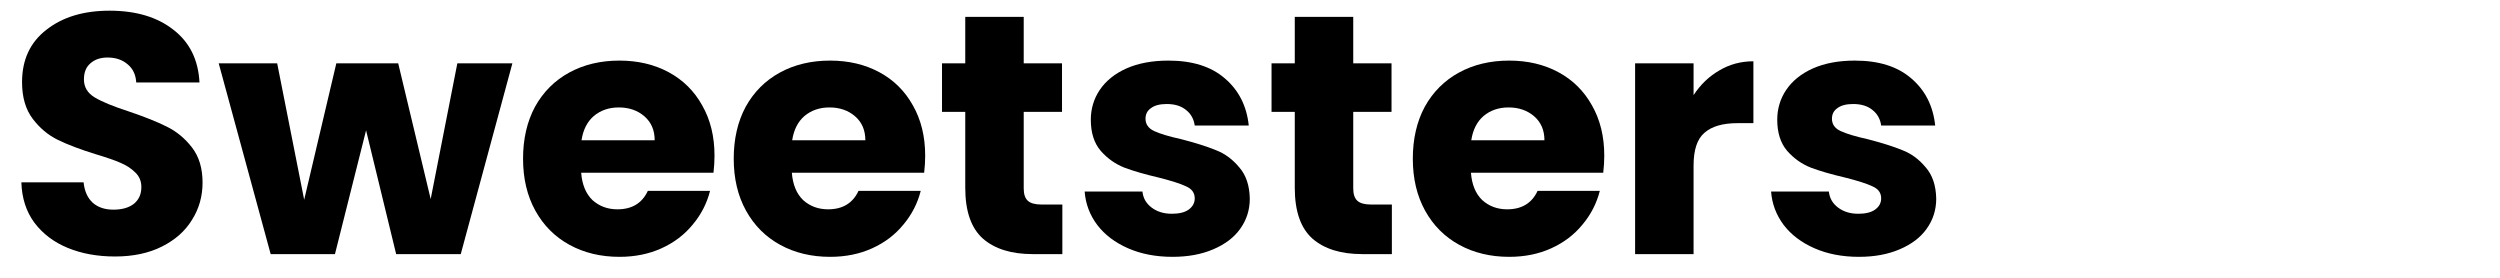 <svg width="234" height="26" viewBox="0 0 234 26" fill="none" xmlns="http://www.w3.org/2000/svg">
<path d="M10.768 24.008C9.125 24.008 7.653 23.741 6.352 23.208C5.051 22.675 4.005 21.885 3.216 20.84C2.448 19.795 2.043 18.536 2 17.064H7.824C7.909 17.896 8.197 18.536 8.688 18.984C9.179 19.411 9.819 19.624 10.608 19.624C11.419 19.624 12.059 19.443 12.528 19.08C12.997 18.696 13.232 18.173 13.232 17.512C13.232 16.957 13.04 16.499 12.656 16.136C12.293 15.773 11.835 15.475 11.28 15.24C10.747 15.005 9.979 14.739 8.976 14.44C7.525 13.992 6.341 13.544 5.424 13.096C4.507 12.648 3.717 11.987 3.056 11.112C2.395 10.237 2.064 9.096 2.064 7.688C2.064 5.597 2.821 3.965 4.336 2.792C5.851 1.597 7.824 1 10.256 1C12.731 1 14.725 1.597 16.24 2.792C17.755 3.965 18.565 5.608 18.672 7.72H12.752C12.709 6.995 12.443 6.429 11.952 6.024C11.461 5.597 10.832 5.384 10.064 5.384C9.403 5.384 8.869 5.565 8.464 5.928C8.059 6.269 7.856 6.771 7.856 7.432C7.856 8.157 8.197 8.723 8.88 9.128C9.563 9.533 10.629 9.971 12.08 10.44C13.531 10.931 14.704 11.4 15.6 11.848C16.517 12.296 17.307 12.947 17.968 13.8C18.629 14.653 18.96 15.752 18.96 17.096C18.96 18.376 18.629 19.539 17.968 20.584C17.328 21.629 16.389 22.461 15.152 23.08C13.915 23.699 12.453 24.008 10.768 24.008Z" fill="black"/>
<path d="M47.959 5.928L43.127 23.784H37.08L34.264 12.2L31.352 23.784H25.335L20.471 5.928H25.944L28.471 18.696L31.48 5.928H37.272L40.312 18.632L42.807 5.928H47.959Z" fill="black"/>
<path d="M66.878 14.568C66.878 15.08 66.846 15.613 66.782 16.168H54.398C54.484 17.277 54.836 18.131 55.454 18.728C56.094 19.304 56.873 19.592 57.79 19.592C59.156 19.592 60.105 19.016 60.638 17.864H66.462C66.164 19.037 65.62 20.093 64.83 21.032C64.062 21.971 63.092 22.707 61.918 23.24C60.745 23.773 59.433 24.04 57.982 24.04C56.233 24.04 54.676 23.667 53.31 22.92C51.945 22.173 50.878 21.107 50.11 19.72C49.342 18.333 48.958 16.712 48.958 14.856C48.958 13 49.332 11.379 50.078 9.992C50.846 8.605 51.913 7.539 53.278 6.792C54.644 6.045 56.212 5.672 57.982 5.672C59.71 5.672 61.246 6.035 62.59 6.76C63.934 7.485 64.98 8.52 65.726 9.864C66.494 11.208 66.878 12.776 66.878 14.568ZM61.278 13.128C61.278 12.189 60.958 11.443 60.318 10.888C59.678 10.333 58.878 10.056 57.918 10.056C57.001 10.056 56.222 10.323 55.582 10.856C54.964 11.389 54.58 12.147 54.43 13.128H61.278Z" fill="black"/>
<path d="M86.597 14.568C86.597 15.08 86.565 15.613 86.501 16.168H74.117C74.202 17.277 74.554 18.131 75.173 18.728C75.813 19.304 76.592 19.592 77.509 19.592C78.874 19.592 79.824 19.016 80.357 17.864H86.181C85.882 19.037 85.338 20.093 84.549 21.032C83.781 21.971 82.81 22.707 81.637 23.24C80.464 23.773 79.152 24.04 77.701 24.04C75.952 24.04 74.394 23.667 73.029 22.92C71.664 22.173 70.597 21.107 69.829 19.72C69.061 18.333 68.677 16.712 68.677 14.856C68.677 13 69.05 11.379 69.797 9.992C70.565 8.605 71.632 7.539 72.997 6.792C74.362 6.045 75.93 5.672 77.701 5.672C79.429 5.672 80.965 6.035 82.309 6.76C83.653 7.485 84.698 8.52 85.445 9.864C86.213 11.208 86.597 12.776 86.597 14.568ZM80.997 13.128C80.997 12.189 80.677 11.443 80.037 10.888C79.397 10.333 78.597 10.056 77.637 10.056C76.72 10.056 75.941 10.323 75.301 10.856C74.682 11.389 74.298 12.147 74.149 13.128H80.997Z" fill="black"/>
<path d="M99.436 19.144V23.784H96.652C94.668 23.784 93.121 23.304 92.012 22.344C90.902 21.363 90.348 19.773 90.348 17.576V10.472H88.172V5.928H90.348V1.576H95.82V5.928H99.404V10.472H95.82V17.64C95.82 18.173 95.948 18.557 96.204 18.792C96.46 19.027 96.886 19.144 97.484 19.144H99.436Z" fill="black"/>
<path d="M109.748 24.04C108.19 24.04 106.804 23.773 105.588 23.24C104.372 22.707 103.412 21.981 102.708 21.064C102.004 20.125 101.609 19.08 101.524 17.928H106.932C106.996 18.547 107.284 19.048 107.796 19.432C108.308 19.816 108.937 20.008 109.684 20.008C110.366 20.008 110.889 19.88 111.252 19.624C111.636 19.347 111.828 18.995 111.828 18.568C111.828 18.056 111.561 17.683 111.028 17.448C110.494 17.192 109.63 16.915 108.436 16.616C107.156 16.317 106.089 16.008 105.236 15.688C104.382 15.347 103.646 14.824 103.028 14.12C102.409 13.395 102.1 12.424 102.1 11.208C102.1 10.184 102.377 9.256 102.932 8.424C103.508 7.571 104.34 6.899 105.428 6.408C106.537 5.917 107.849 5.672 109.364 5.672C111.604 5.672 113.364 6.227 114.644 7.336C115.945 8.445 116.692 9.917 116.884 11.752H111.828C111.742 11.133 111.465 10.643 110.996 10.28C110.548 9.917 109.95 9.736 109.204 9.736C108.564 9.736 108.073 9.864 107.732 10.12C107.39 10.355 107.22 10.685 107.22 11.112C107.22 11.624 107.486 12.008 108.02 12.264C108.574 12.52 109.428 12.776 110.58 13.032C111.902 13.373 112.98 13.715 113.812 14.056C114.644 14.376 115.369 14.909 115.988 15.656C116.628 16.381 116.958 17.363 116.98 18.6C116.98 19.645 116.681 20.584 116.084 21.416C115.508 22.227 114.665 22.867 113.556 23.336C112.468 23.805 111.198 24.04 109.748 24.04Z" fill="black"/>
<path d="M130.279 19.144V23.784H127.495C125.511 23.784 123.965 23.304 122.855 22.344C121.746 21.363 121.191 19.773 121.191 17.576V10.472H119.016V5.928H121.191V1.576H126.663V5.928H130.247V10.472H126.663V17.64C126.663 18.173 126.792 18.557 127.048 18.792C127.304 19.027 127.73 19.144 128.327 19.144H130.279Z" fill="black"/>
<path d="M150.16 14.568C150.16 15.08 150.128 15.613 150.064 16.168H137.68C137.765 17.277 138.117 18.131 138.736 18.728C139.376 19.304 140.154 19.592 141.072 19.592C142.437 19.592 143.386 19.016 143.919 17.864H149.743C149.445 19.037 148.901 20.093 148.111 21.032C147.343 21.971 146.373 22.707 145.199 23.24C144.026 23.773 142.714 24.04 141.264 24.04C139.514 24.04 137.957 23.667 136.592 22.92C135.226 22.173 134.159 21.107 133.391 19.72C132.623 18.333 132.24 16.712 132.24 14.856C132.24 13 132.613 11.379 133.359 9.992C134.127 8.605 135.194 7.539 136.559 6.792C137.925 6.045 139.493 5.672 141.264 5.672C142.992 5.672 144.528 6.035 145.872 6.76C147.216 7.485 148.261 8.52 149.008 9.864C149.776 11.208 150.16 12.776 150.16 14.568ZM144.559 13.128C144.559 12.189 144.24 11.443 143.6 10.888C142.96 10.333 142.159 10.056 141.199 10.056C140.282 10.056 139.503 10.323 138.863 10.856C138.245 11.389 137.861 12.147 137.712 13.128H144.559Z" fill="black"/>
<path d="M158.518 8.904C159.158 7.923 159.958 7.155 160.918 6.6C161.878 6.024 162.945 5.736 164.118 5.736V11.528H162.614C161.249 11.528 160.225 11.827 159.542 12.424C158.86 13 158.518 14.024 158.518 15.496V23.784H153.046V5.928H158.518V8.904Z" fill="black"/>
<path d="M173.998 24.04C172.44 24.04 171.054 23.773 169.838 23.24C168.622 22.707 167.662 21.981 166.958 21.064C166.254 20.125 165.859 19.08 165.774 17.928H171.182C171.246 18.547 171.534 19.048 172.046 19.432C172.558 19.816 173.187 20.008 173.934 20.008C174.616 20.008 175.139 19.88 175.502 19.624C175.886 19.347 176.078 18.995 176.078 18.568C176.078 18.056 175.811 17.683 175.278 17.448C174.744 17.192 173.88 16.915 172.686 16.616C171.406 16.317 170.339 16.008 169.486 15.688C168.632 15.347 167.896 14.824 167.278 14.12C166.659 13.395 166.35 12.424 166.35 11.208C166.35 10.184 166.627 9.256 167.182 8.424C167.758 7.571 168.59 6.899 169.678 6.408C170.787 5.917 172.099 5.672 173.614 5.672C175.854 5.672 177.614 6.227 178.894 7.336C180.195 8.445 180.942 9.917 181.134 11.752H176.078C175.992 11.133 175.715 10.643 175.246 10.28C174.798 9.917 174.2 9.736 173.454 9.736C172.814 9.736 172.323 9.864 171.982 10.12C171.64 10.355 171.47 10.685 171.47 11.112C171.47 11.624 171.736 12.008 172.27 12.264C172.824 12.52 173.678 12.776 174.83 13.032C176.152 13.373 177.23 13.715 178.062 14.056C178.894 14.376 179.619 14.909 180.238 15.656C180.878 16.381 181.208 17.363 181.23 18.6C181.23 19.645 180.931 20.584 180.334 21.416C179.758 22.227 178.915 22.867 177.806 23.336C176.718 23.805 175.448 24.04 173.998 24.04Z" fill="black"/>
</svg>
